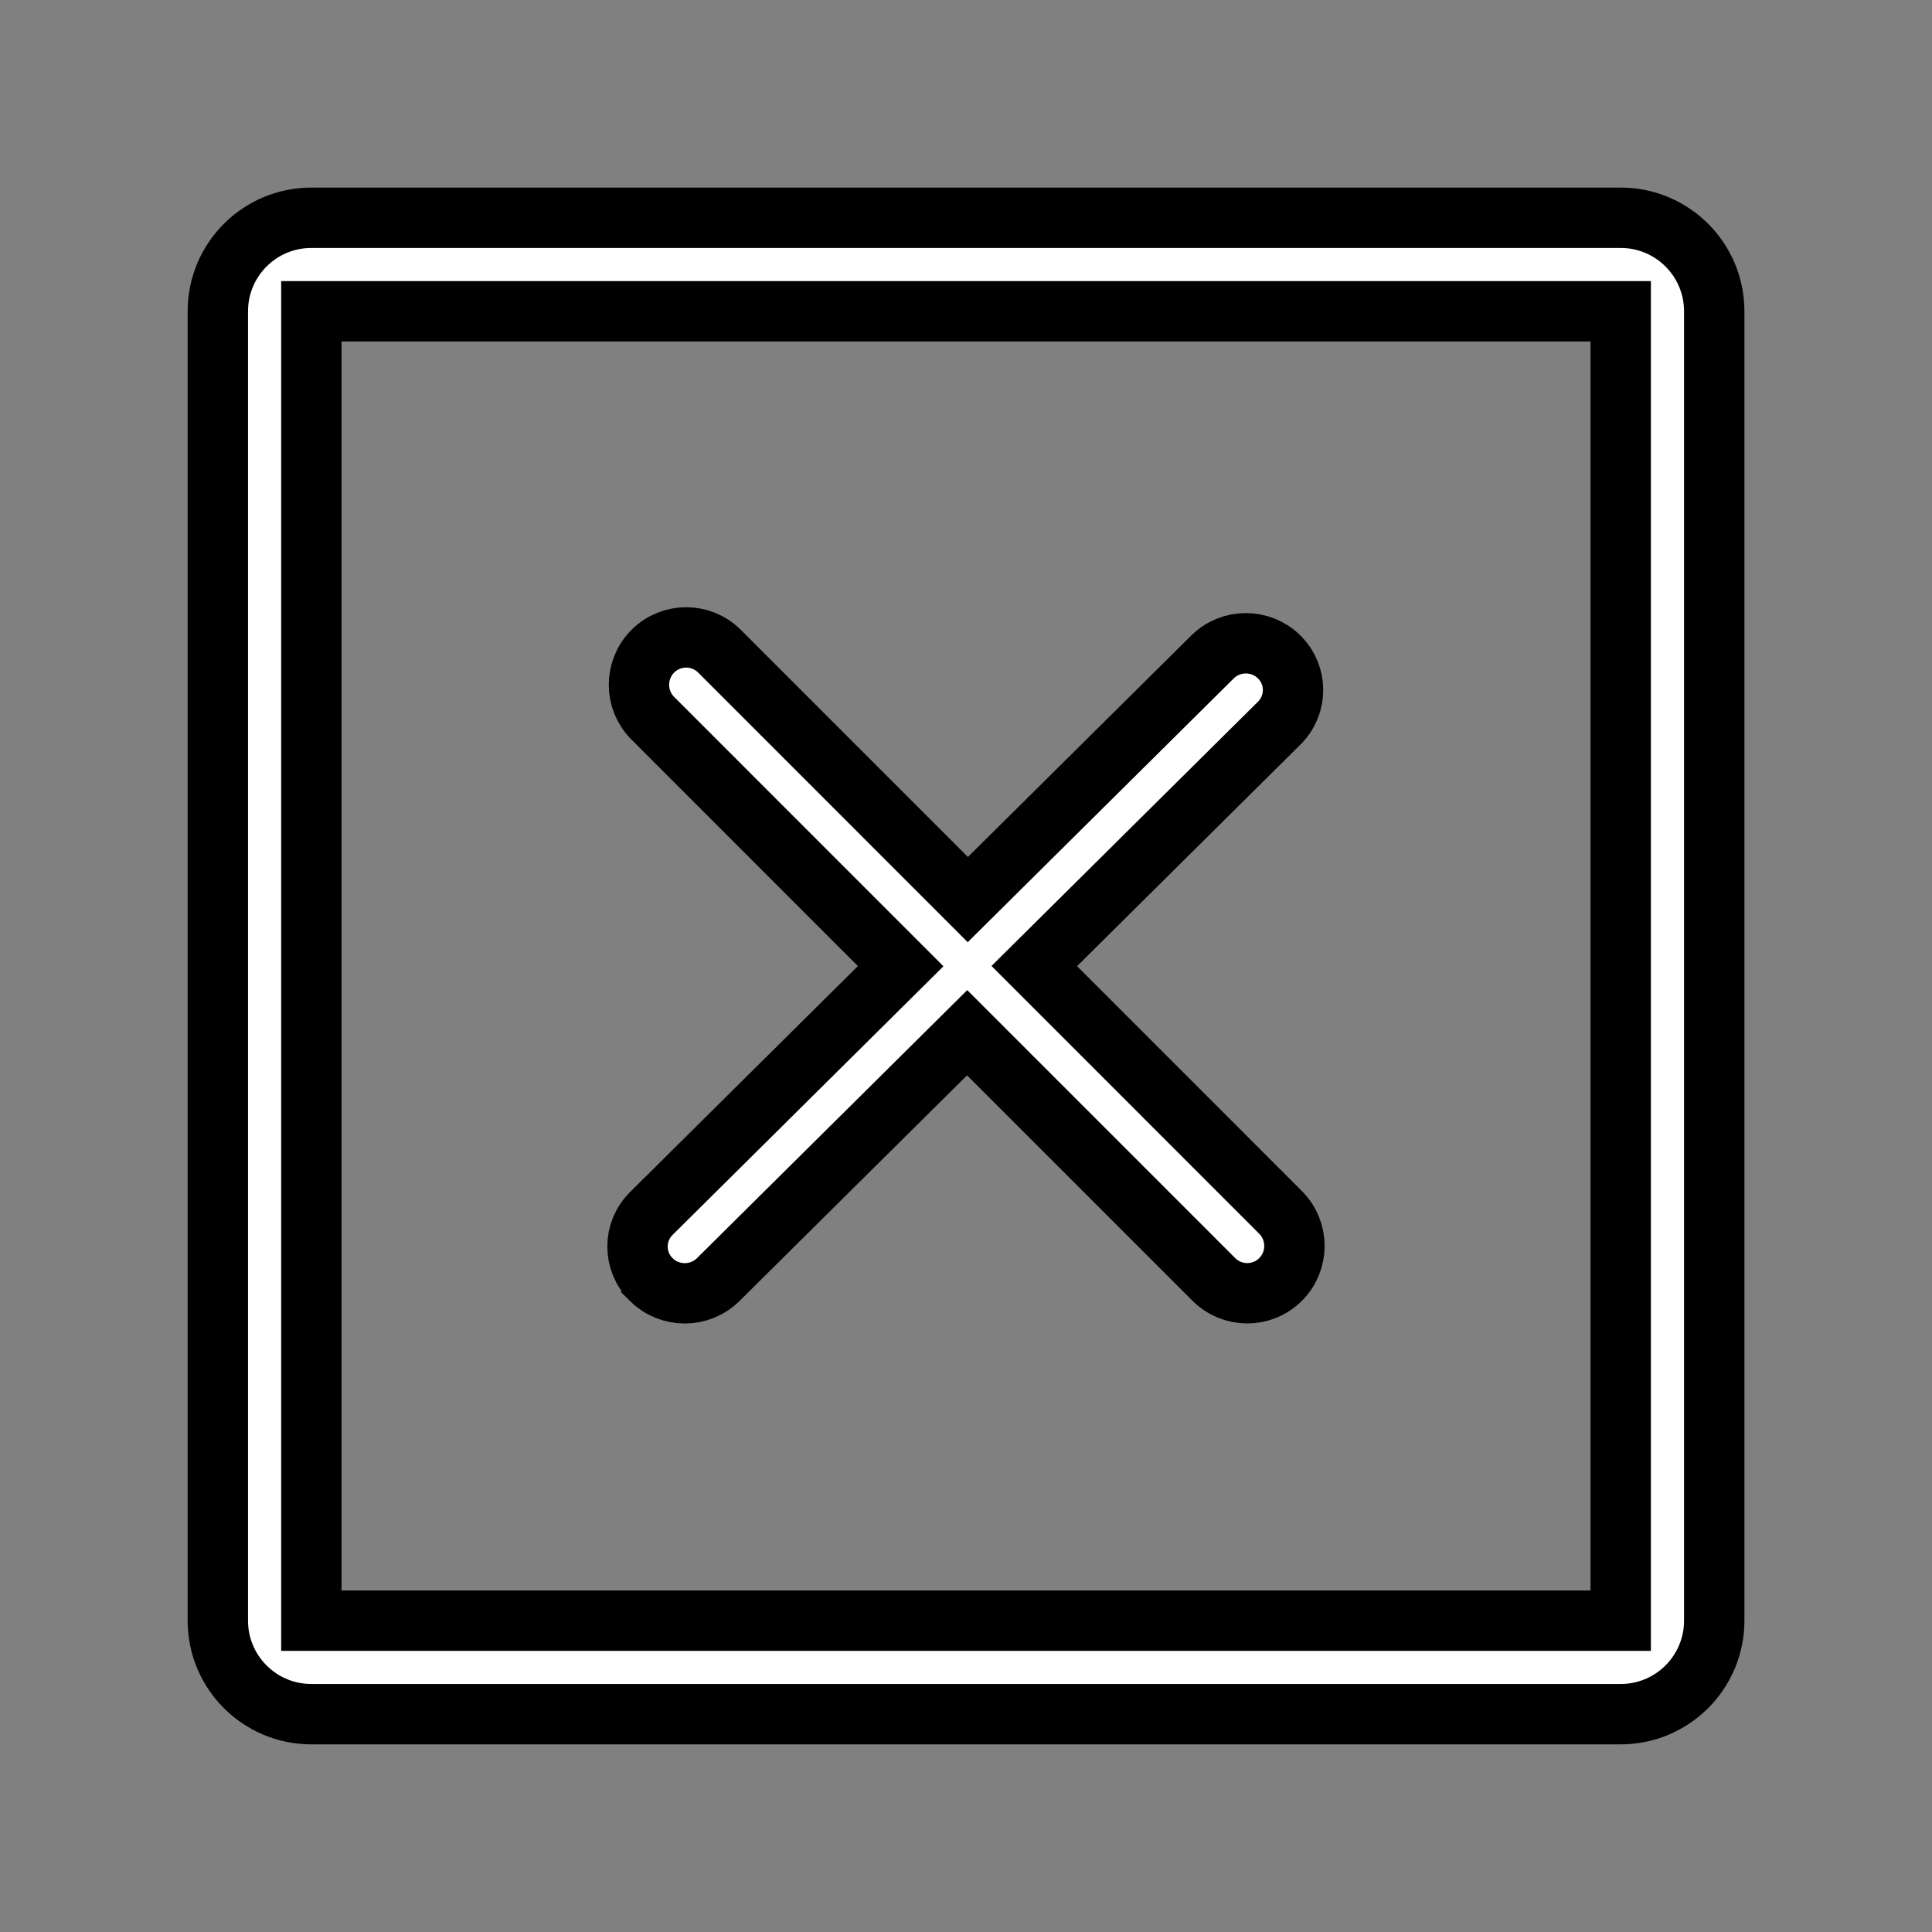 <svg width="32" height="32" xmlns="http://www.w3.org/2000/svg">

 <rect width="100%" height="100%" fill="#808080" stroke="none"/>

 <g>
  <title>background</title>
  <rect fill="none" id="canvas_background" height="402" width="582" y="-1" x="-1"/>
 </g>
 <g>
  <title>Layer 1</title>
  <g stroke="null" id="svg_9">
   <path stroke="null" id="svg_1" fill="#ffffff" d="m26.844,3.607l-21.687,0c-0.856,0 -1.549,0.693 -1.549,1.549l0,21.687c0,0.856 0.693,1.549 1.549,1.549l21.687,0c0.855,0 1.549,-0.693 1.549,-1.549l0,-21.687c0,-0.856 -0.694,-1.549 -1.549,-1.549zm0,23.236l-21.687,0l0,-21.687l21.687,0l0,21.687z"/>
   <path stroke="null" id="svg_2" fill="#ffffff" d="m10.788,21.195c0.305,0.302 0.801,0.302 1.107,0l4.124,-4.09l4.086,4.086c0.305,0.306 0.801,0.306 1.106,0c0.305,-0.306 0.305,-0.803 0,-1.109l-4.08,-4.081l4.057,-4.024c0.305,-0.303 0.305,-0.793 0,-1.095c-0.305,-0.303 -0.801,-0.303 -1.106,0l-4.052,4.018l-4.112,-4.113c-0.305,-0.306 -0.801,-0.306 -1.106,0c-0.305,0.307 -0.305,0.803 0,1.109l4.106,4.107l-4.129,4.095c-0.306,0.303 -0.306,0.794 -0.001,1.096z"/>
  </g>
 </g>
</svg>
